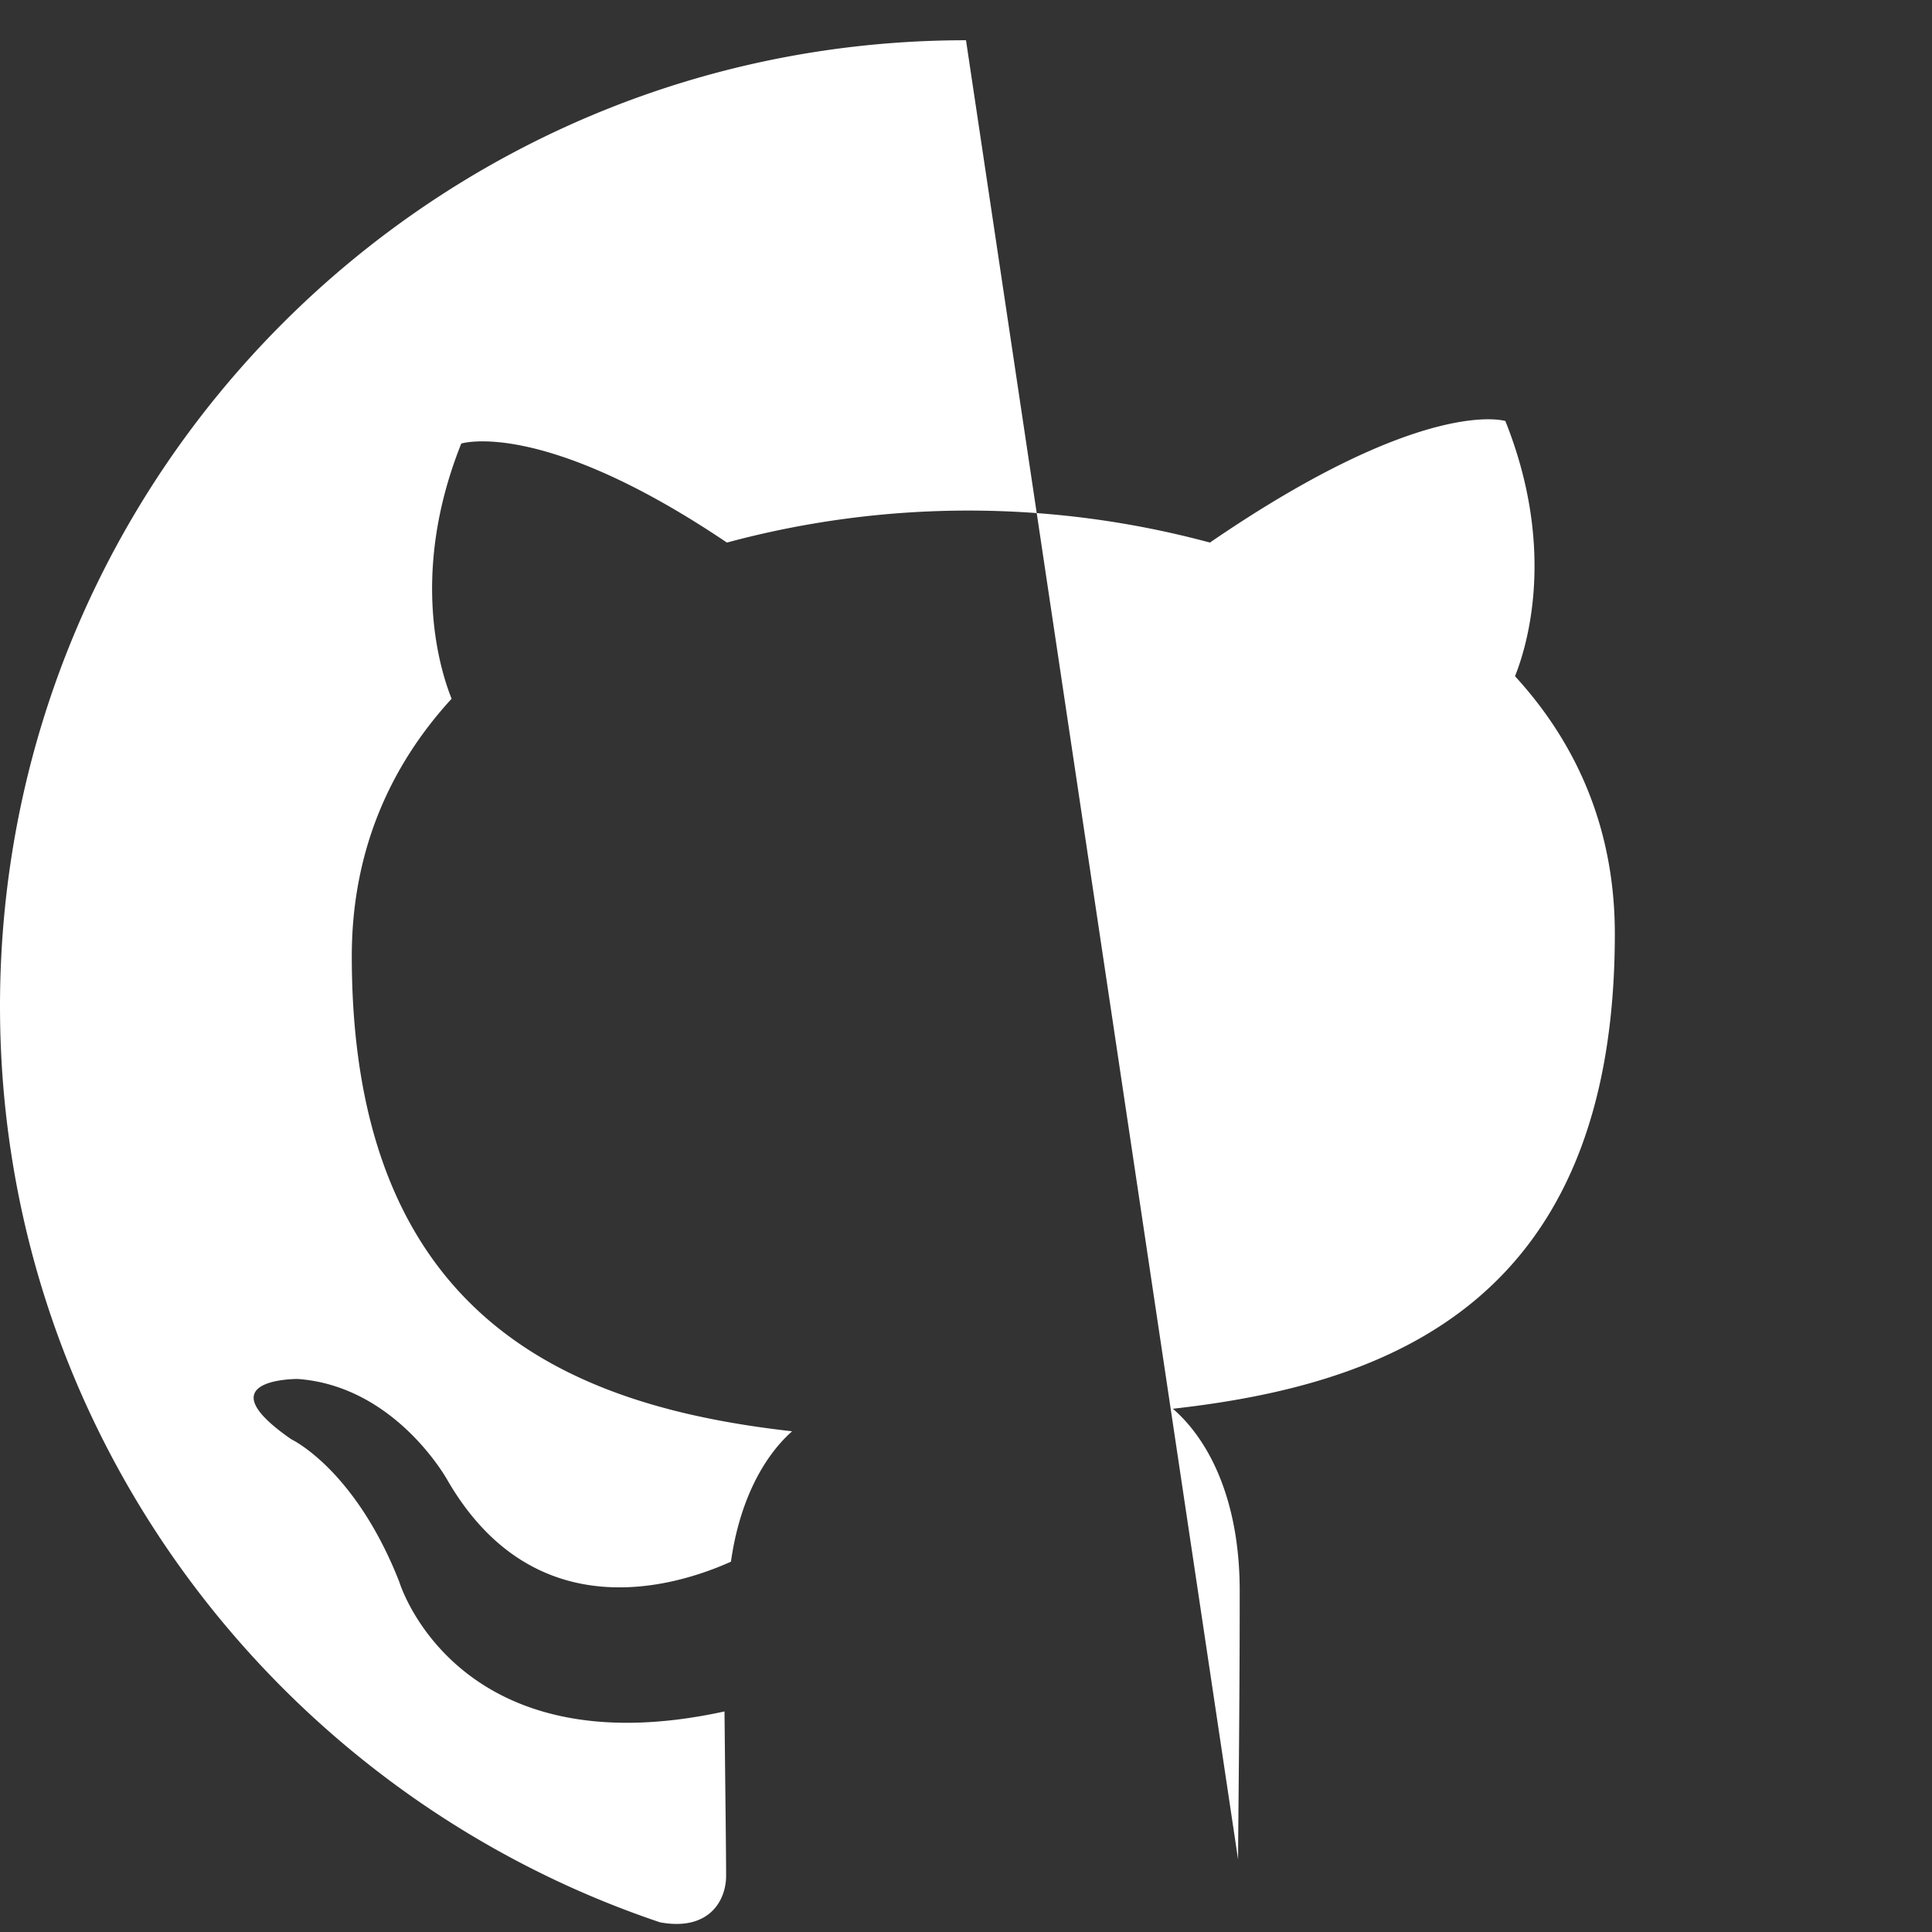 <svg xmlns="http://www.w3.org/2000/svg" fill="white" viewBox="0 0 24 24" width="24" height="24">
  <rect x="0" y="0" width="24" height="24" fill="#333333" stroke="none"/>
  <path d="M12 .5C5.37.5 0 5.87 0 12.5c0 5.29 3.44 9.78 8.2 11.38.6.11.82-.26.82-.58 0-.29-.01-1.04-.02-2.04-3.34.73-4.04-1.61-4.04-1.61-.55-1.4-1.34-1.77-1.34-1.77-1.1-.76.08-.75.08-.75 1.22.09 1.86 1.26 1.86 1.26 1.08 1.86 2.83 1.32 3.52 1.01.11-.78.42-1.32.76-1.62-2.66-.3-5.47-1.33-5.47-5.9 0-1.3.47-2.36 1.24-3.2-.12-.3-.54-1.52.12-3.17 0 0 1-.32 3.3 1.23a11.52 11.52 0 0 1 6 0C17.7 4.91 18.7 5.23 18.7 5.23c.66 1.65.24 2.87.12 3.17.77.84 1.24 1.9 1.24 3.2 0 4.58-2.81 5.6-5.49 5.9.44.38.83 1.12.83 2.26 0 1.63-.02 2.94-.02 3.34 0 .32.22"/>
</svg>